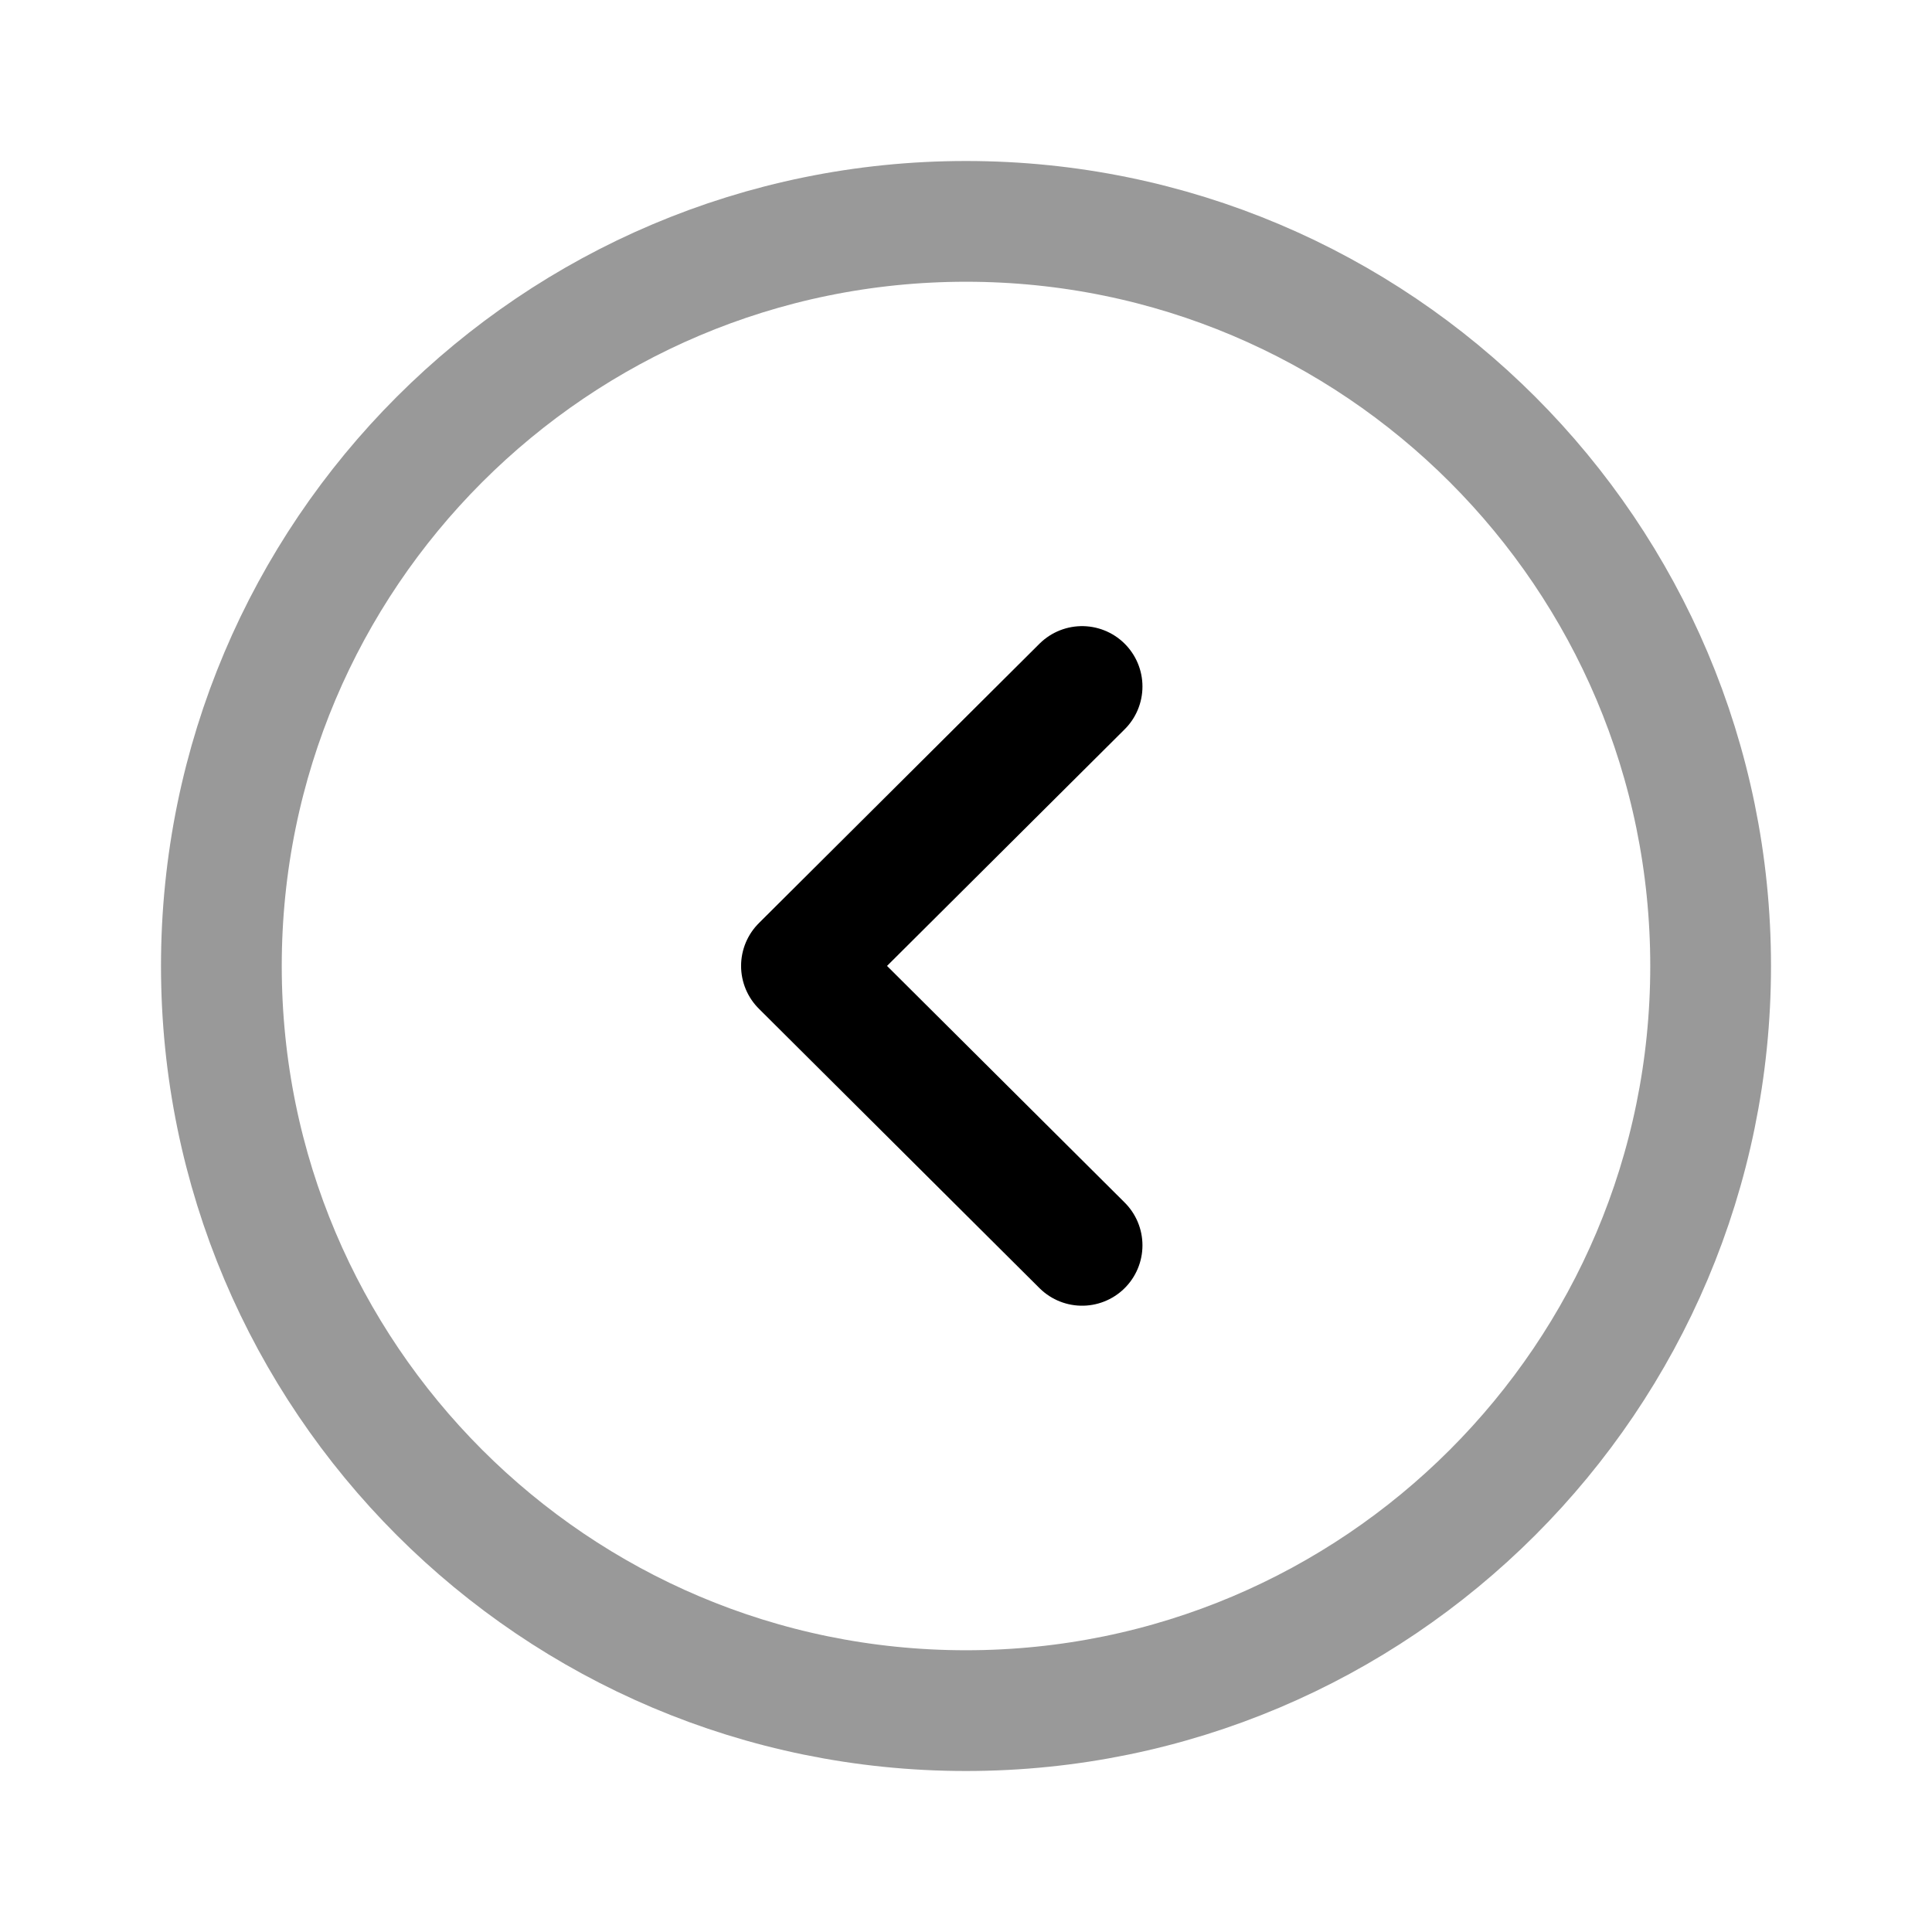 <svg width="24" height="24" viewBox="0 0 24 24" fill="none" xmlns="http://www.w3.org/2000/svg">
<path opacity="0.4" fill-rule="evenodd" clip-rule="evenodd" d="M12 2.75C6.892 2.75 2.75 6.891 2.75 12C2.75 17.108 6.892 21.25 12 21.25C17.108 21.25 21.25 17.108 21.25 12C21.25 6.891 17.108 2.75 12 2.75Z" stroke="currentColor" stroke-width="1.5" stroke-linecap="round" stroke-linejoin="round"/>
<path d="M13.442 8.528L9.956 11.999L13.442 15.47" stroke="currentColor" stroke-width="1.5" stroke-linecap="round" stroke-linejoin="round"/>
</svg>
